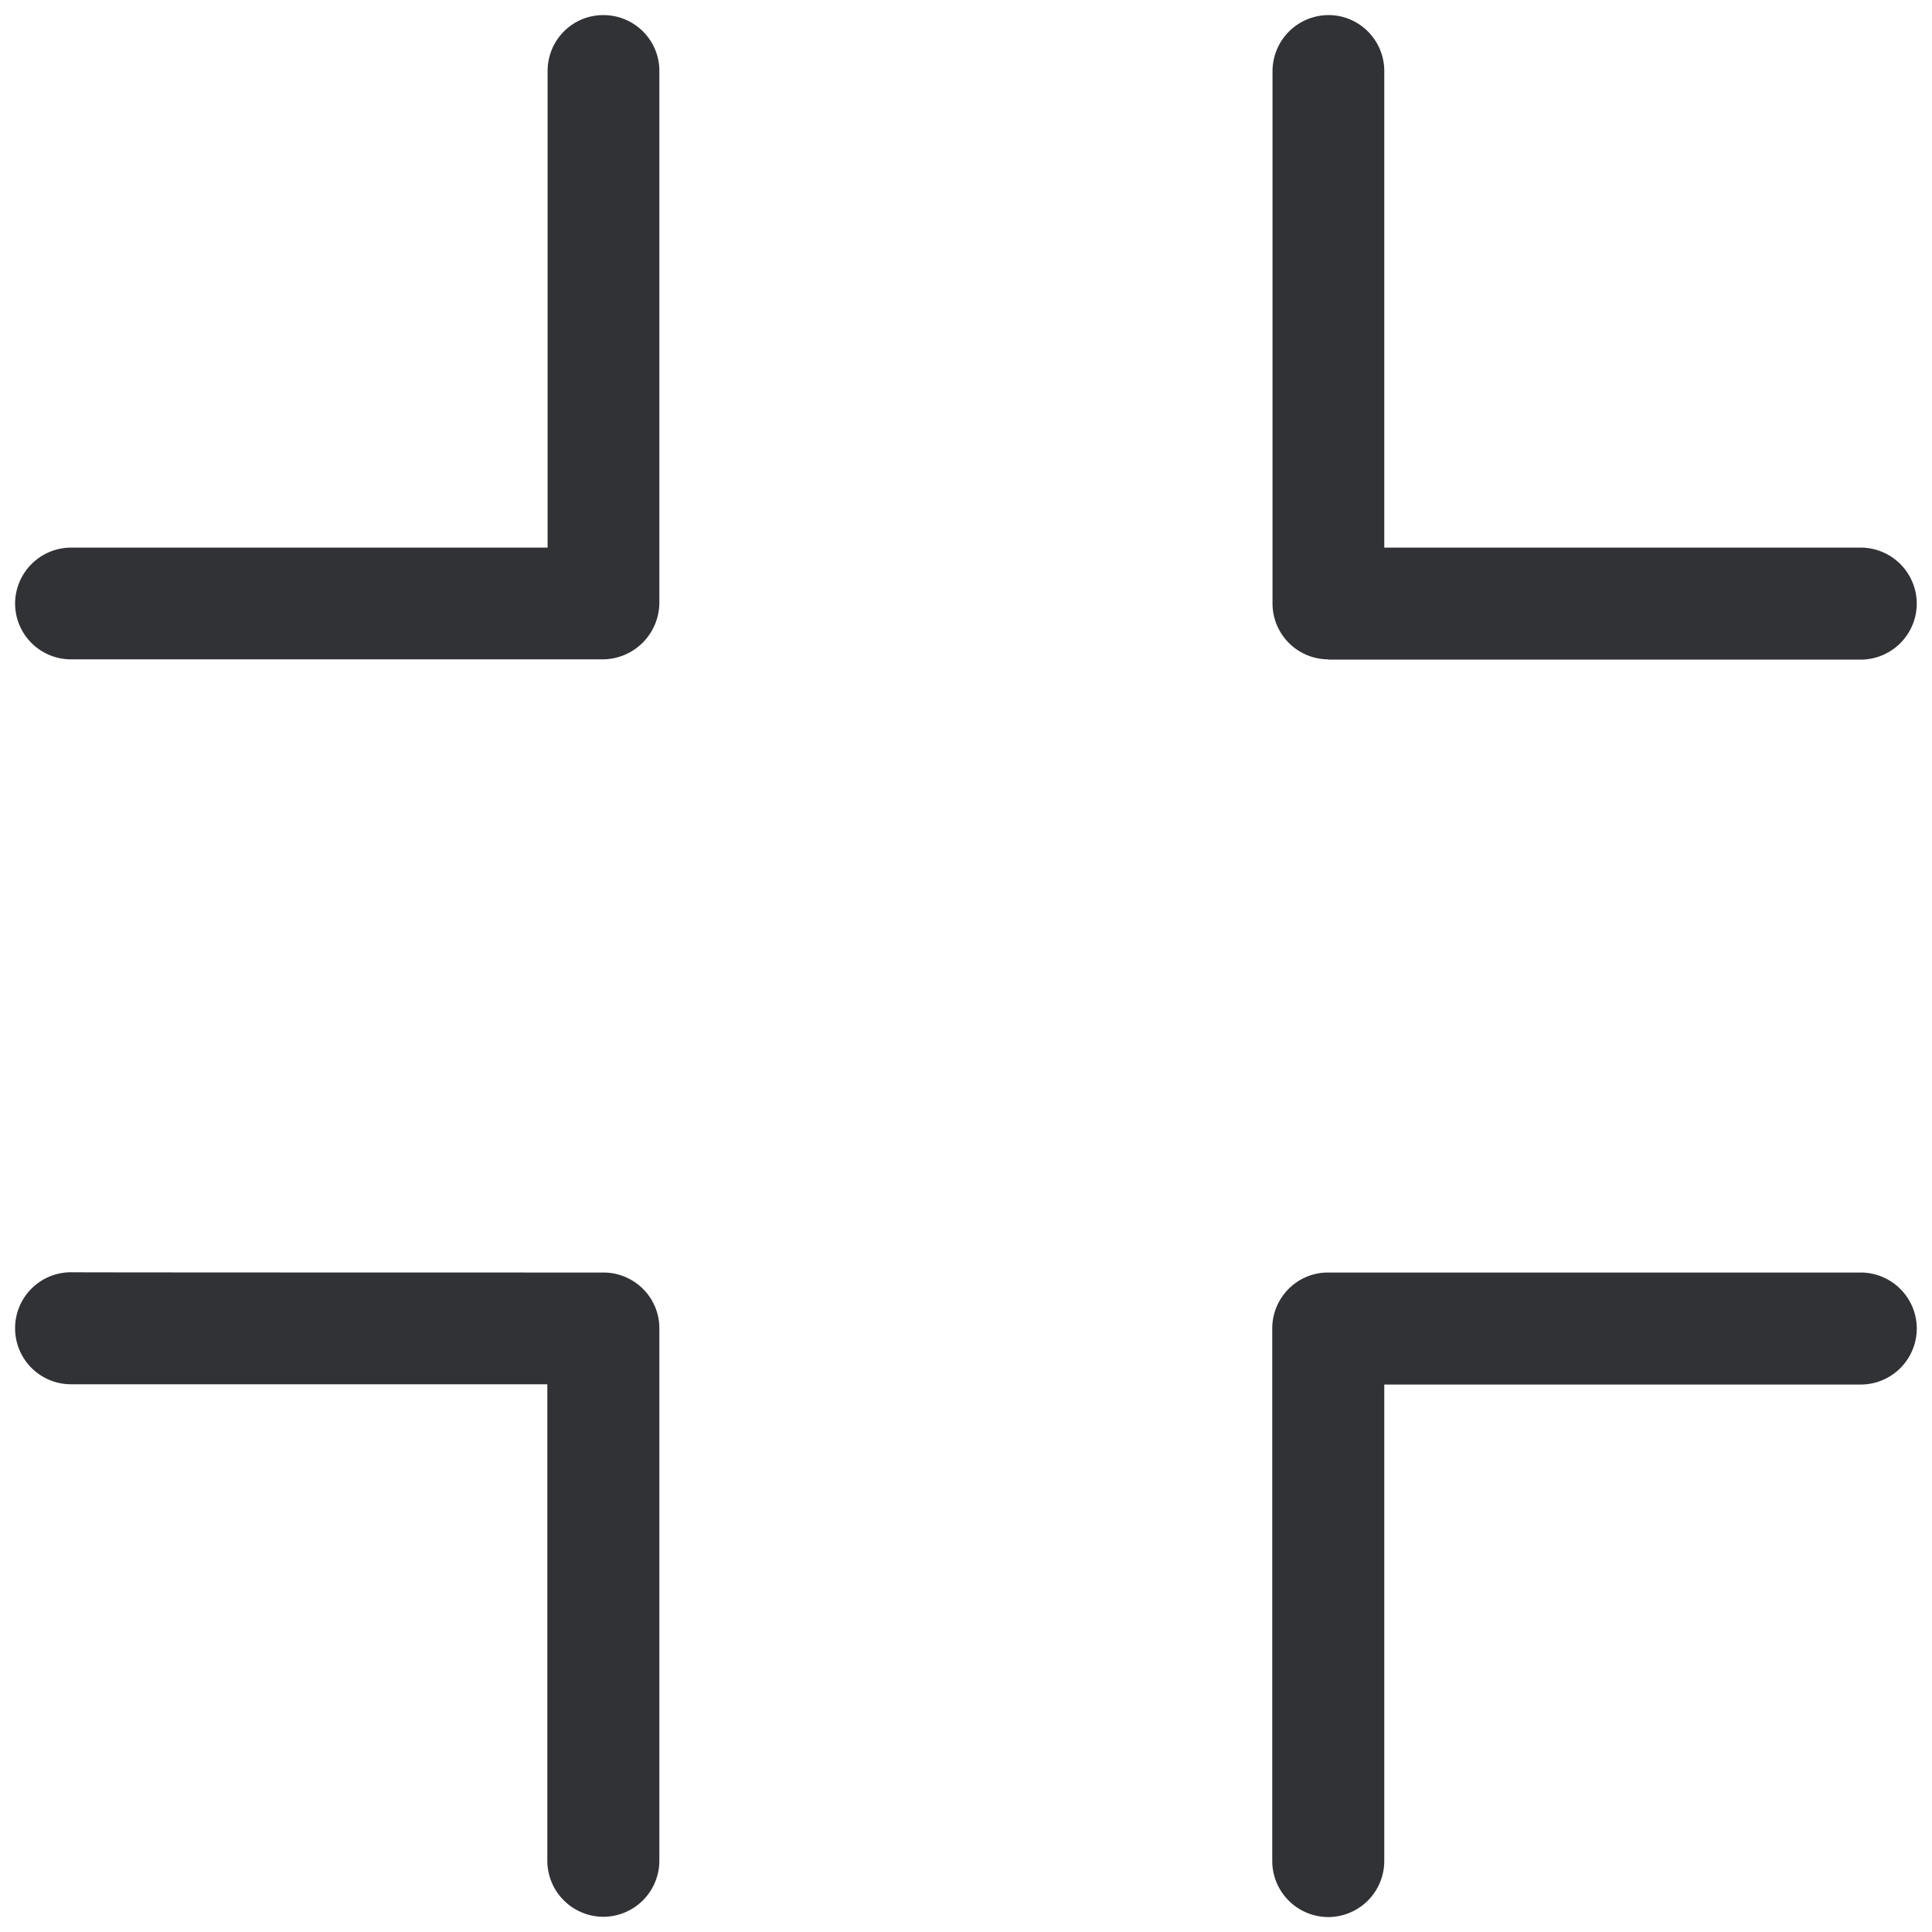 <svg width="64" height="64" viewBox="0 0 64 64" xmlns="http://www.w3.org/2000/svg"><path d="M61.64 42.154a1.86 1.86 0 011.856 1.855 1.86 1.86 0 01-1.855 1.856H45.856V61.65A1.86 1.86 0 0144 63.505a1.86 1.86 0 01-1.855-1.855V44.01c0-1.023.824-1.856 1.846-1.856h17.65zm-41.653 0c1.022 0 1.855.824 1.855 1.846v17.64a1.86 1.86 0 01-1.855 1.856 1.86 1.86 0 01-1.856-1.855V45.856H2.355A1.853 1.853 0 01.5 44c0-1.03.834-1.855 1.855-1.855 0 .009 17.632.009 17.632.009zm0-41.654c1.022 0 1.855.825 1.855 1.846v17.64a1.887 1.887 0 01-1.846 1.856H2.356A1.852 1.852 0 01.5 19.996a1.86 1.86 0 011.855-1.856H18.14V2.355c0-1.03.825-1.855 1.847-1.855zm24.022 21.342a1.852 1.852 0 01-1.855-1.846V2.356A1.86 1.86 0 0144.009.5c1.022 0 1.847.834 1.847 1.855V18.14H61.64a1.86 1.86 0 011.855 1.856 1.86 1.86 0 01-1.855 1.855H44.009v-.009z" fill="#313235" fill-rule="nonzero"/></svg>